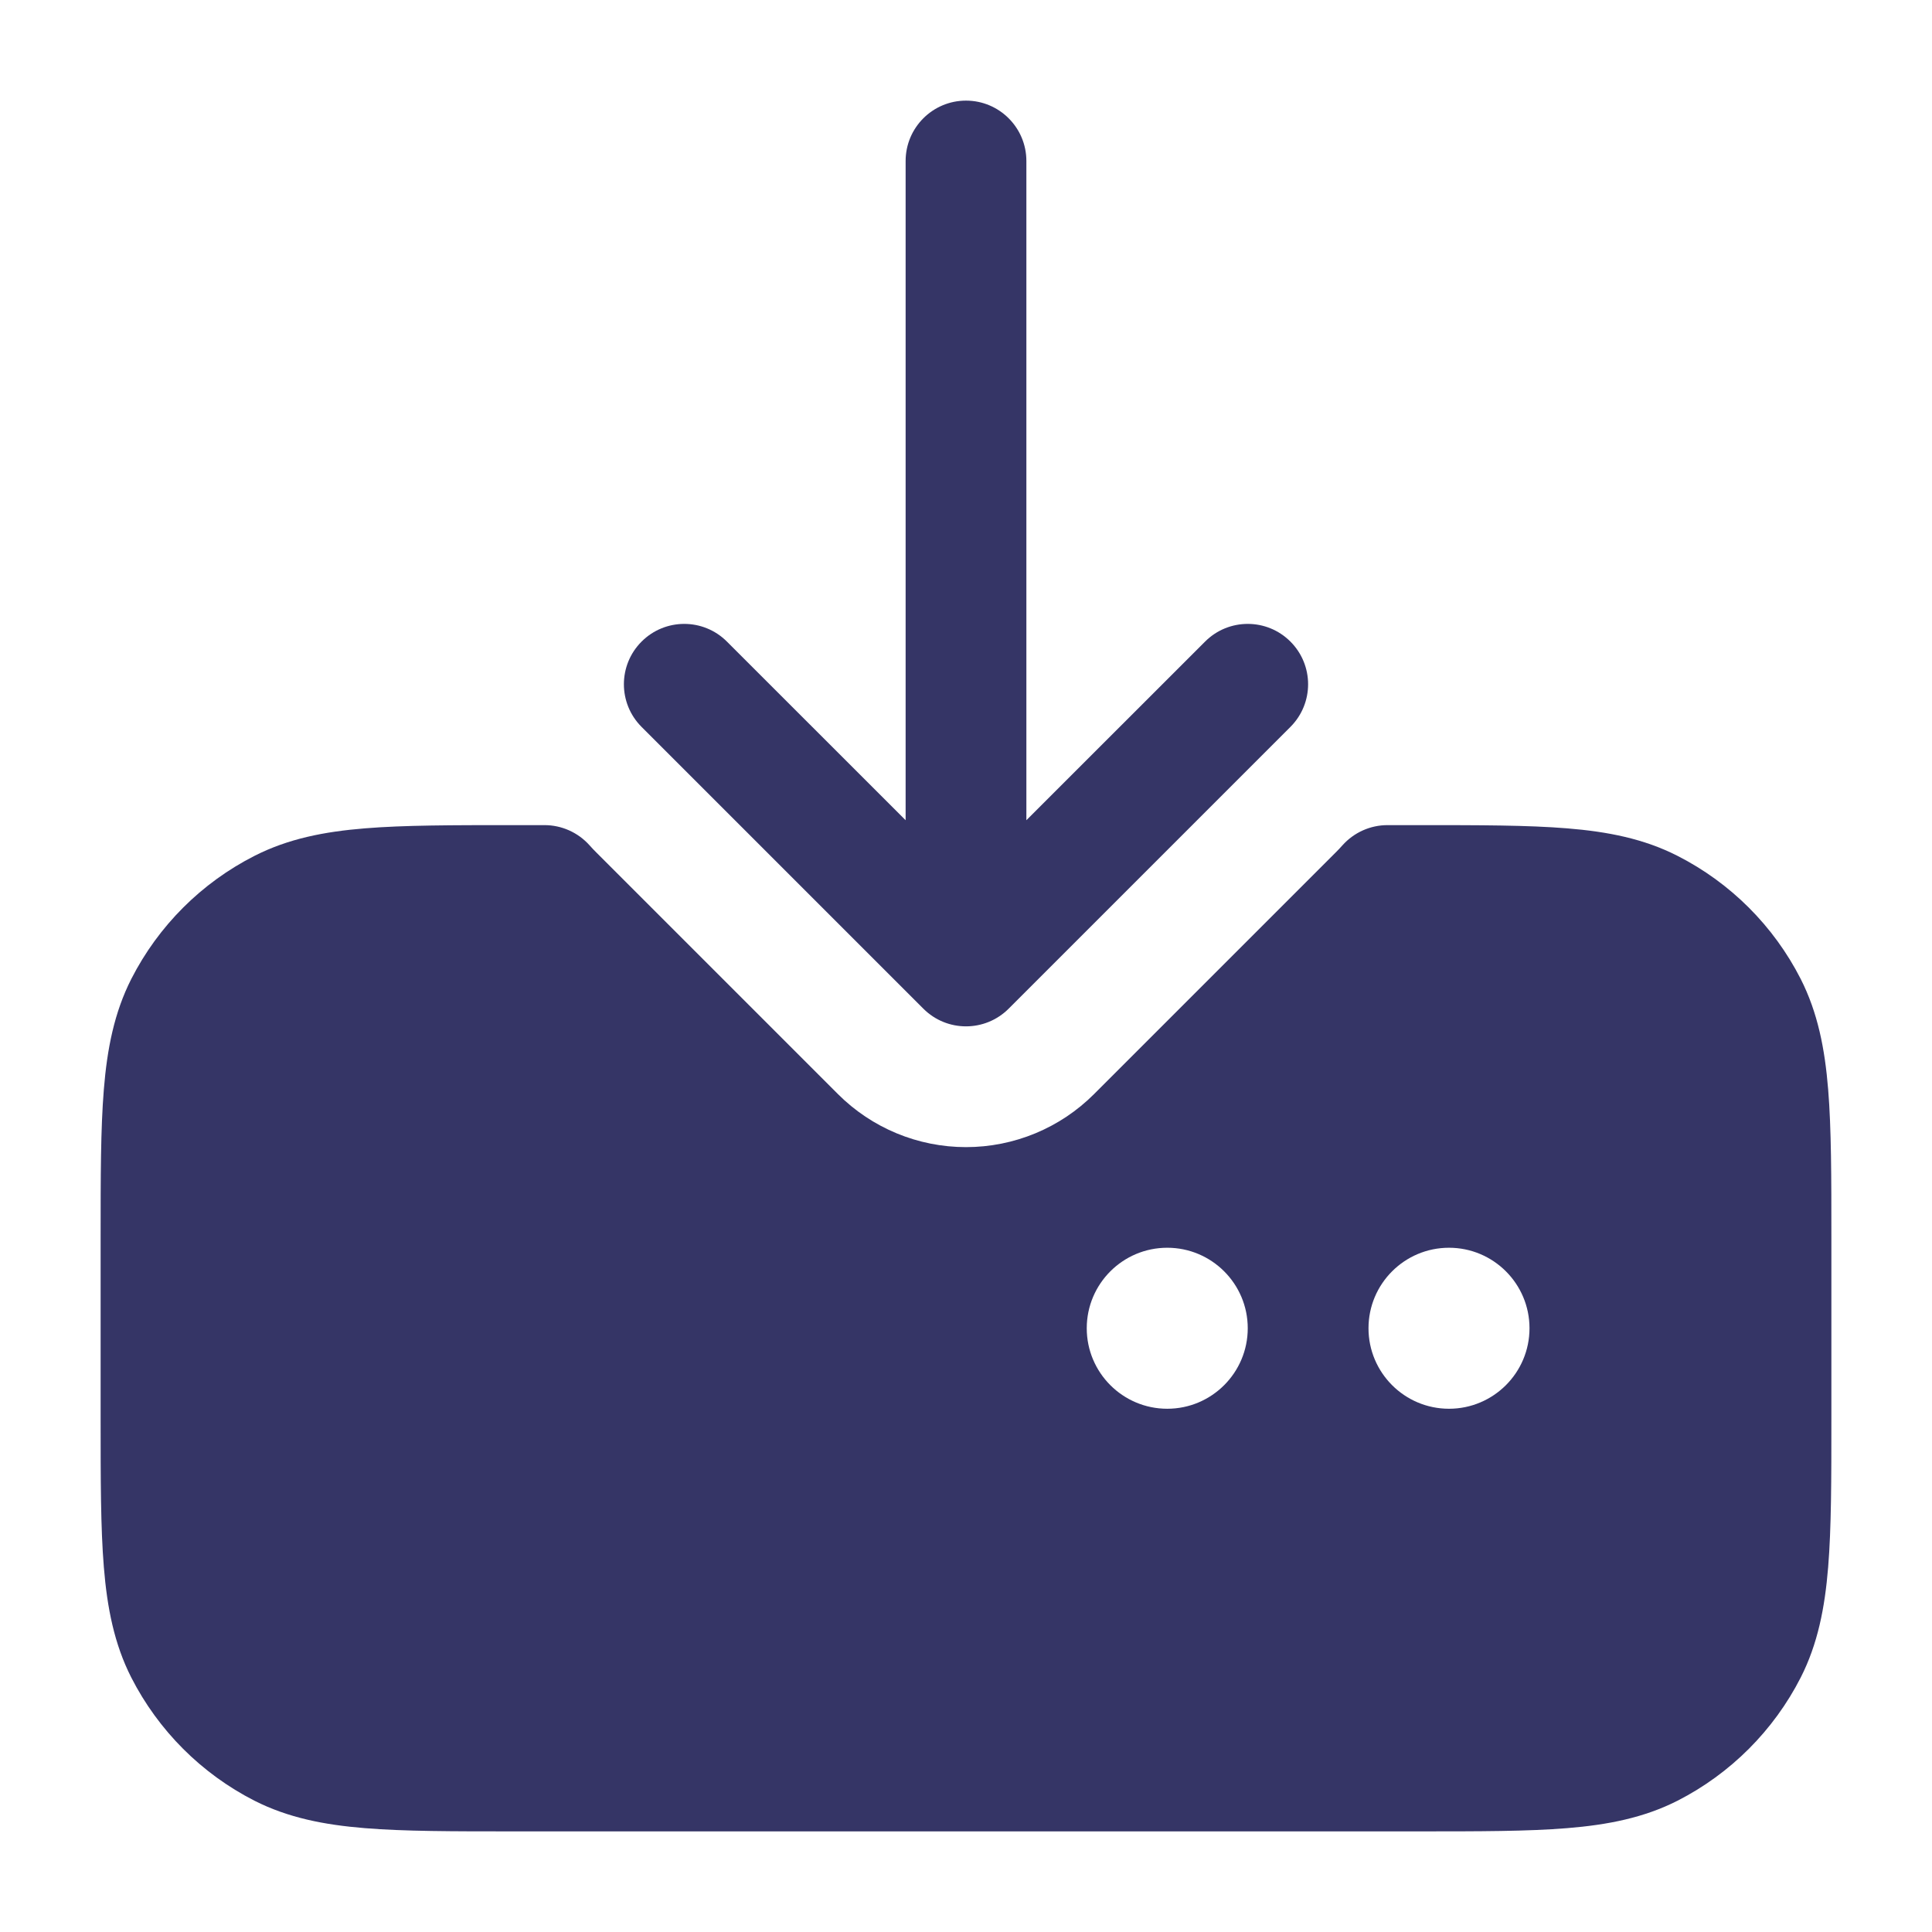 <svg width="24" height="24" viewBox="0 0 24 24" fill="none" xmlns="http://www.w3.org/2000/svg">
<path d="M12.75 2C12.75 1.586 12.414 1.25 12 1.25C11.586 1.25 11.25 1.586 11.25 2V10.189L9.03 7.97C8.737 7.677 8.263 7.677 7.97 7.97C7.677 8.263 7.677 8.737 7.97 9.03L11.47 12.53C11.763 12.823 12.237 12.823 12.53 12.53L16.03 9.03C16.323 8.737 16.323 8.263 16.03 7.97C15.737 7.677 15.263 7.677 14.97 7.97L12.75 10.189V2Z" fill="#353566"/>
<path fill-rule="evenodd" clip-rule="evenodd" d="M6.368 10.25H6.764C6.977 10.25 7.18 10.341 7.322 10.499C7.35 10.531 7.379 10.561 7.409 10.591L10.409 13.591C10.831 14.013 11.403 14.25 12 14.25C12.597 14.25 13.169 14.013 13.591 13.591L16.591 10.591C16.621 10.561 16.65 10.531 16.678 10.499C16.82 10.341 17.023 10.25 17.236 10.25H17.632C18.375 10.25 18.978 10.25 19.467 10.29C19.972 10.331 20.422 10.419 20.839 10.632C21.497 10.967 22.033 11.502 22.369 12.161C22.581 12.579 22.669 13.028 22.71 13.533C22.75 14.022 22.75 14.625 22.75 15.368V17.632C22.75 18.375 22.75 18.978 22.71 19.467C22.669 19.972 22.581 20.422 22.369 20.839C22.033 21.497 21.497 22.033 20.839 22.369C20.422 22.581 19.972 22.669 19.467 22.71C18.978 22.75 18.375 22.75 17.632 22.75H6.368C5.625 22.75 5.022 22.75 4.533 22.71C4.028 22.669 3.579 22.581 3.161 22.369C2.502 22.033 1.967 21.497 1.631 20.839C1.419 20.422 1.331 19.972 1.29 19.467C1.25 18.978 1.25 18.375 1.25 17.632V15.368C1.25 14.625 1.25 14.022 1.29 13.533C1.331 13.028 1.419 12.579 1.631 12.161C1.967 11.502 2.502 10.967 3.161 10.632C3.579 10.419 4.028 10.331 4.533 10.29C5.022 10.25 5.625 10.25 6.368 10.25ZM13.5 16.5C13.5 15.948 13.948 15.5 14.5 15.5C15.052 15.5 15.5 15.948 15.5 16.5C15.5 17.052 15.052 17.5 14.5 17.5C13.948 17.5 13.5 17.052 13.5 16.5ZM17 16.5C17 15.948 17.448 15.5 18 15.5C18.552 15.5 19 15.948 19 16.5C19 17.052 18.552 17.5 18 17.5C17.448 17.5 17 17.052 17 16.5Z" fill="#353566"/>
</svg>
